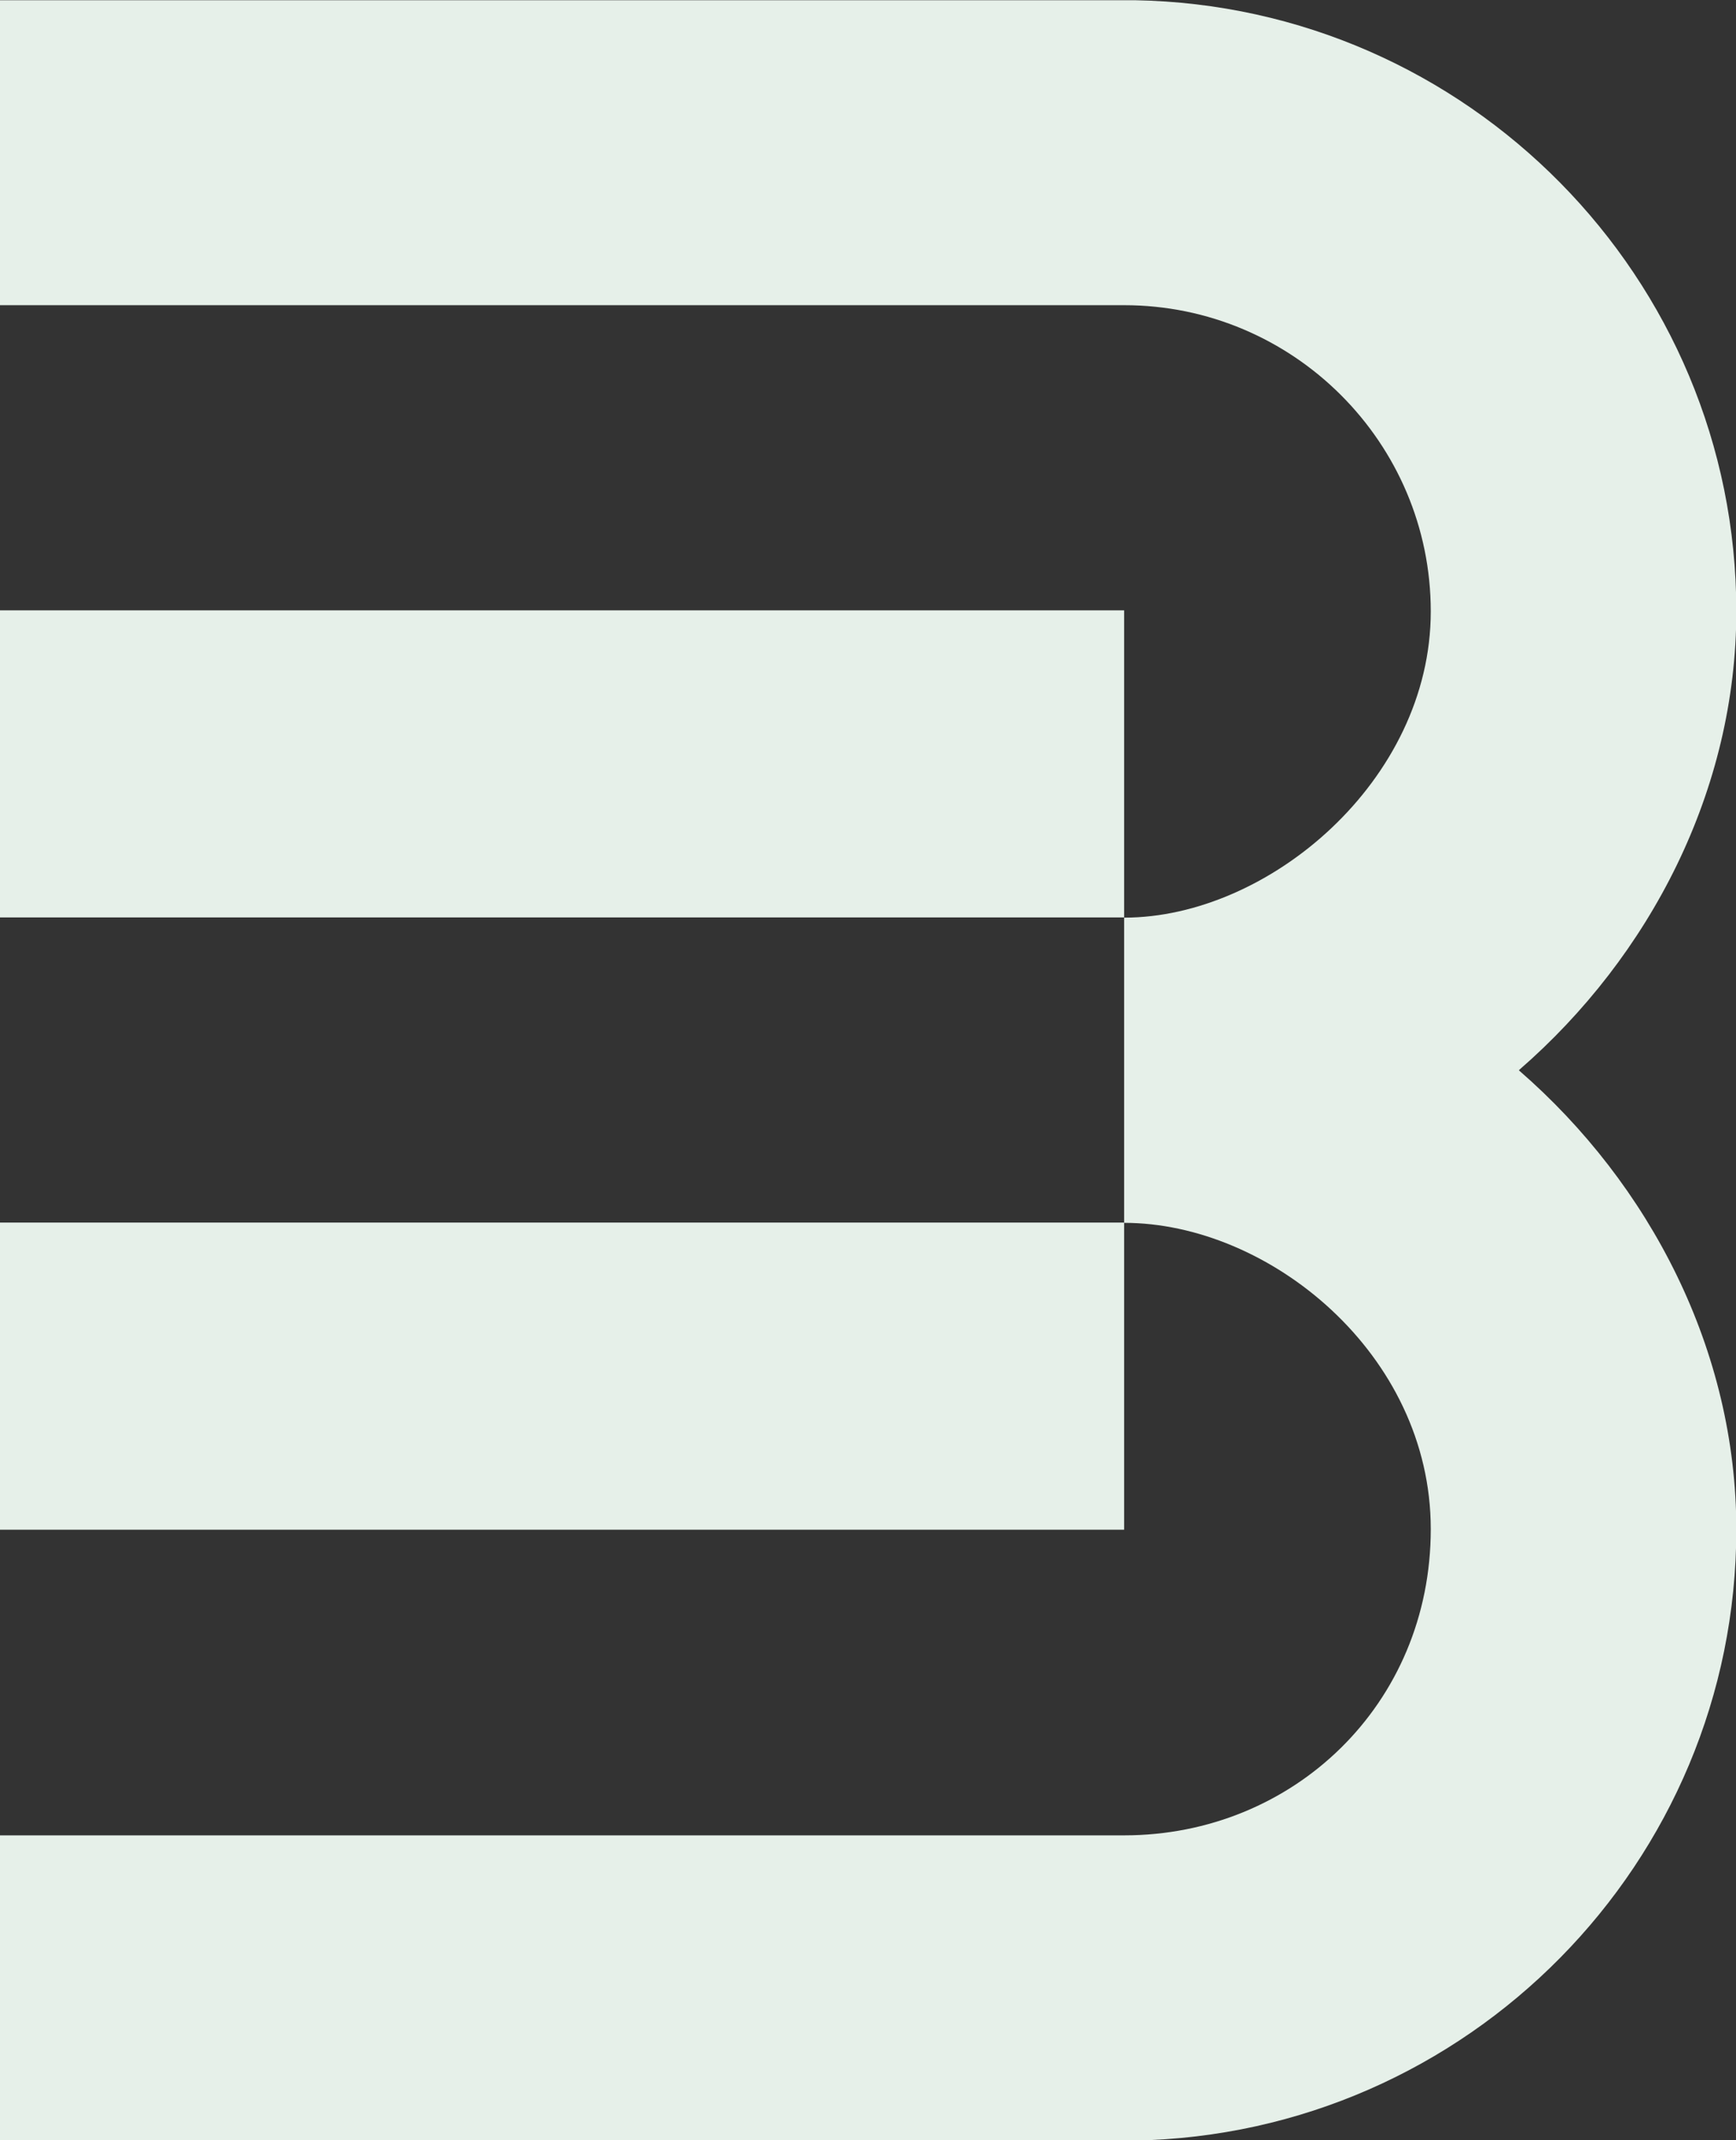 <svg preserveAspectRatio="xMinYMid slice" width="43" height="53" viewBox="0 0 187 39.58" fill="none" xmlns="http://www.w3.org/2000/svg"><rect x="0" y="0" width="187" height="39.58" fill="#333333" stroke="none"/><g clip-path="url(#clip0_203_10990)"><path d="M28.099 19.788C30.529 17.679 32.118 14.604 32.118 11.303C32.118 5.137 27.143 0.111 20.992 0.004H0V5.644H20.794C23.921 5.644 26.466 8.184 26.466 11.307C26.466 14.43 23.469 16.97 20.794 16.97V22.614C23.473 22.614 26.466 25.036 26.466 28.277C26.466 31.519 23.921 33.941 20.794 33.941H0V39.585H20.992C27.143 39.474 32.118 34.447 32.118 28.282C32.118 24.981 30.529 21.906 28.099 19.796" fill="#E6F0E9"/><path d="M20.794 22.609H0V28.289H20.794V22.609Z" fill="#E6F0E9"/><path d="M20.794 11.287H0V16.966H20.794V11.287Z" fill="#E6F0E9"/></g><defs><clipPath id="clip0_203_10990"><rect width="187" height="39.58" fill="white"/></clipPath></defs></svg>